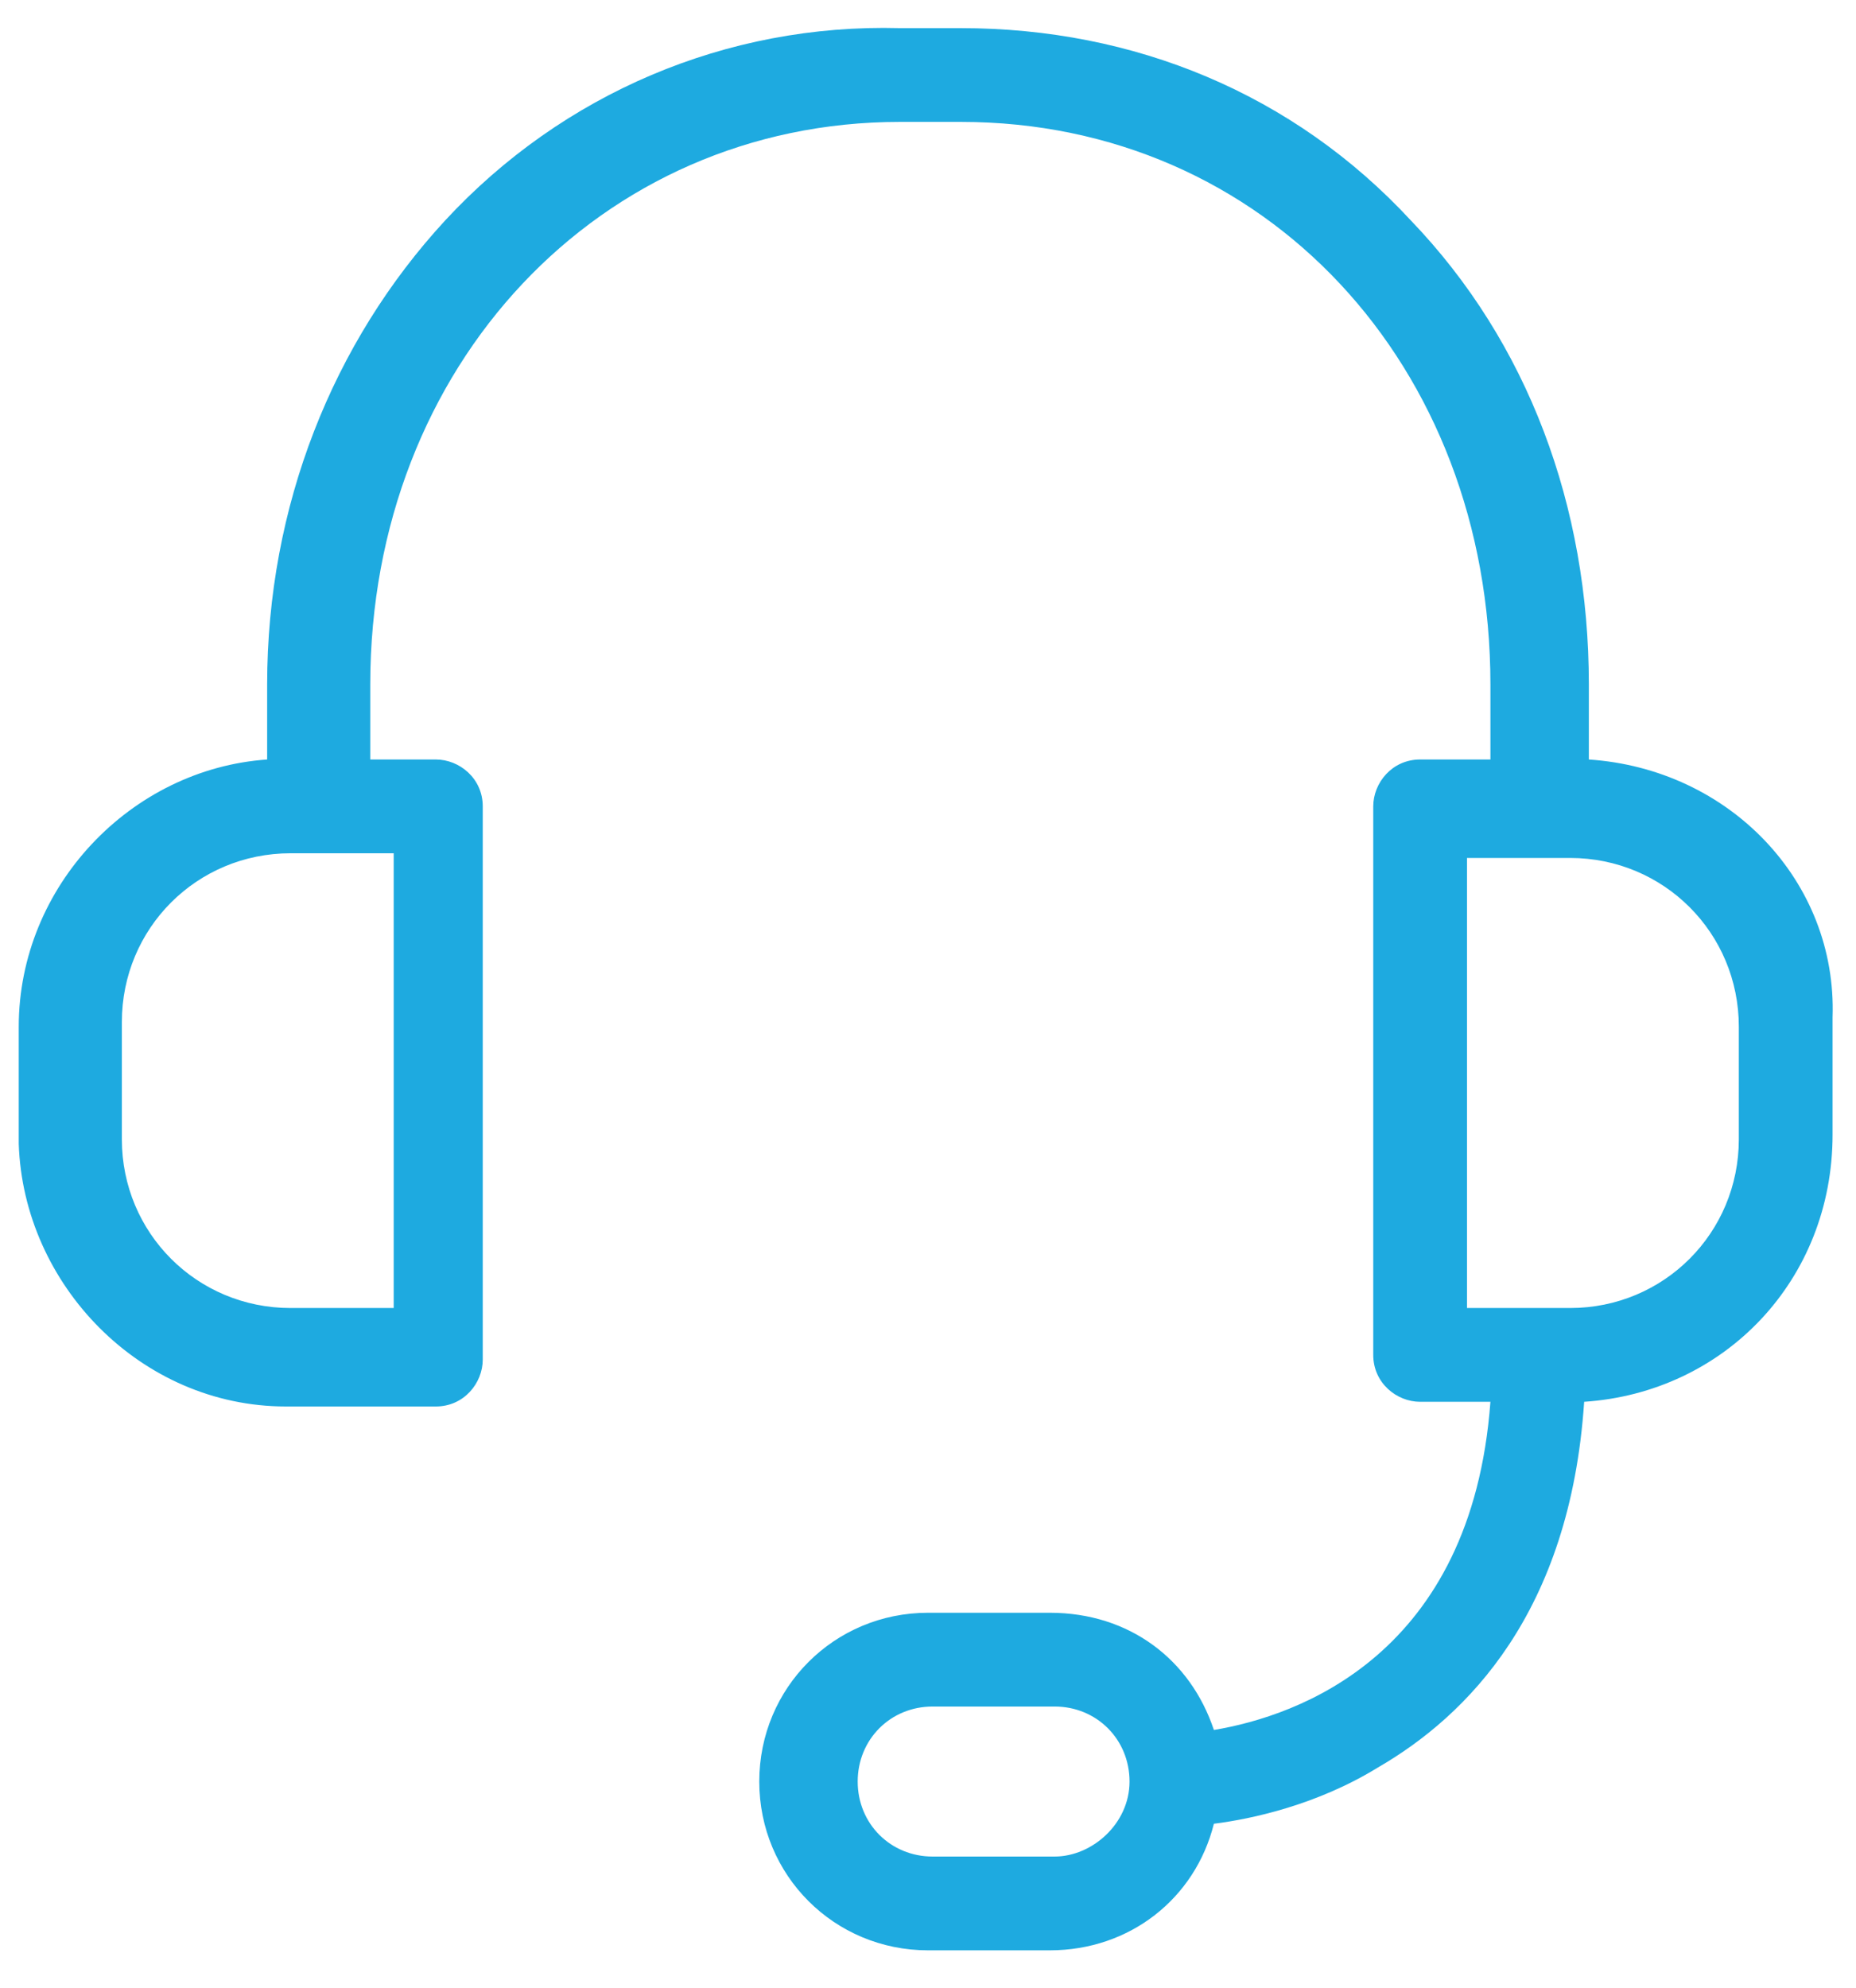 <?xml version="1.0" encoding="utf-8"?>
<!-- Generator: Adobe Illustrator 21.0.0, SVG Export Plug-In . SVG Version: 6.00 Build 0)  -->
<svg version="1.1" id="Слой_1" xmlns="http://www.w3.org/2000/svg" xmlns:xlink="http://www.w3.org/1999/xlink" x="0px" y="0px"
	 viewBox="0 0 39.6 42.4" style="enable-background:new 0 0 39.6 42.4;" xml:space="preserve">
<style type="text/css">
	.st0{fill:#1EAAE0;}
</style>
<g>
	<path class="st0" d="M33.9,16.2v-1.6c0-3.8-1.3-7.3-3.8-9.9c-2.5-2.7-5.9-4.1-9.6-4.1h-1.3C15.5,0.5,12,2,9.5,4.7
		c-2.4,2.6-3.8,6.1-3.8,9.9v1.6c-2.9,0.2-5.3,2.7-5.3,5.7v2.5C0.5,27.4,3,30,6.1,30h3.2c0.6,0,1-0.5,1-1V17.2c0-0.6-0.5-1-1-1H7.9
		v-1.6c0-6.8,4.9-12,11.3-12h1.3c6.5,0,11.3,5.2,11.3,12v1.6h-1.5c-0.6,0-1,0.5-1,1v11.7c0,0.6,0.5,1,1,1h1.5
		c-0.4,5.4-4.1,6.7-5.9,7c-0.5-1.5-1.8-2.5-3.5-2.5h-2.6c-2,0-3.6,1.6-3.6,3.6c0,2,1.6,3.6,3.6,3.6h2.6c1.7,0,3.1-1.1,3.5-2.7
		c0.8-0.1,2.2-0.4,3.5-1.2c1.9-1.1,4.1-3.3,4.4-7.8c3-0.2,5.3-2.6,5.3-5.7v-2.5C39.2,18.8,36.9,16.4,33.9,16.2z M8.3,27.9H6.2
		c-2,0-3.6-1.6-3.6-3.6v-2.5c0-2,1.6-3.6,3.6-3.6h2.2V27.9z M22.5,39.6h-2.6c-0.9,0-1.6-0.7-1.6-1.6s0.7-1.6,1.6-1.6h2.6
		c0.9,0,1.6,0.7,1.6,1.6S23.3,39.6,22.5,39.6z M37.1,24.3c0,2-1.6,3.6-3.6,3.6h-2.2v-9.6h2.2c2,0,3.6,1.6,3.6,3.6V24.3z"/>
</g>
</svg>
